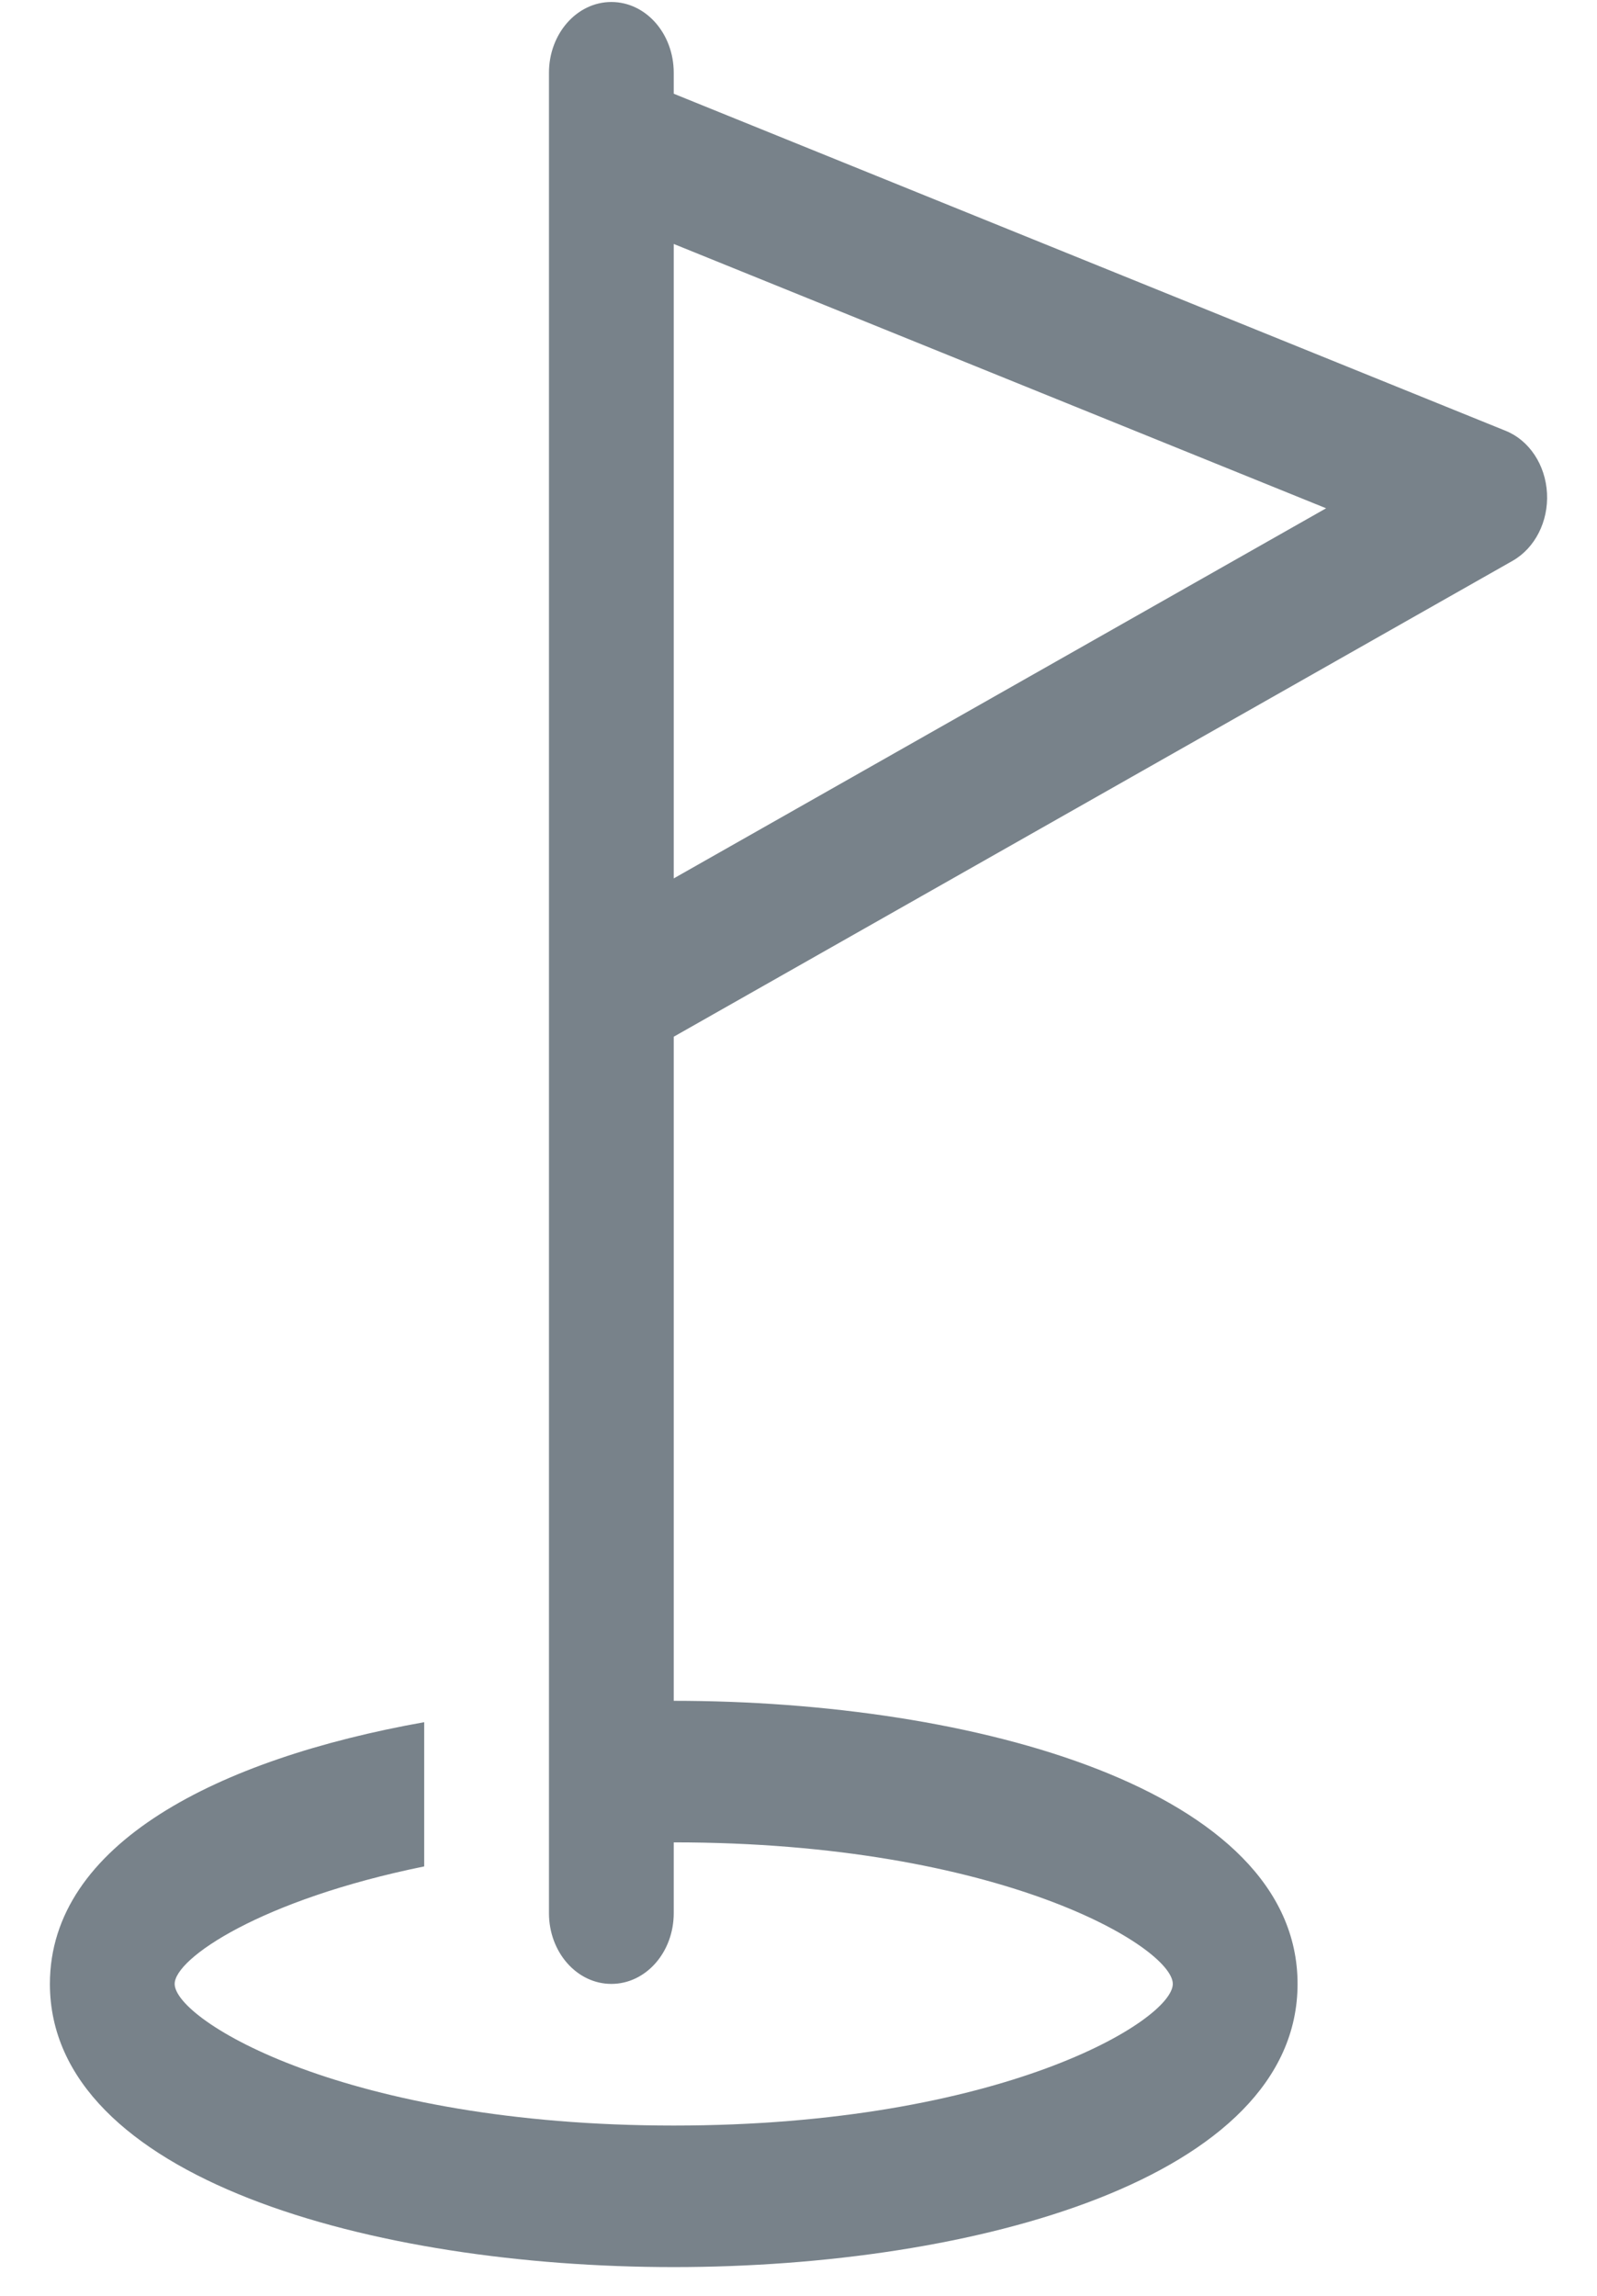 <svg width="16" height="23" viewBox="0 0 16 23" fill="none" xmlns="http://www.w3.org/2000/svg">
<path d="M15.085 4.316L6.75 0.939V0.729C6.75 0.337 6.471 0.02 6.125 0.02C5.78 0.02 5.5 0.337 5.5 0.729V1.48V19.166C5.5 19.558 5.78 19.875 6.125 19.875C6.471 19.875 6.75 19.558 6.75 19.166V18.457C10.031 18.457 11.75 19.511 11.75 19.875C11.75 20.24 10.031 21.294 6.75 21.294C3.469 21.294 1.75 20.24 1.75 19.875C1.75 19.62 2.614 19.031 4.25 18.698V17.253C2.184 17.621 0.5 18.471 0.5 19.875C0.5 21.824 3.74 22.712 6.75 22.712C9.76 22.712 13 21.824 13 19.875C13 17.927 9.76 17.039 6.75 17.039V10.386L15.155 5.618C15.379 5.49 15.514 5.224 15.499 4.941C15.484 4.657 15.321 4.411 15.085 4.316ZM6.75 8.8V2.444L13.286 5.092L6.75 8.8Z" fill="#78828A"/>
</svg>

